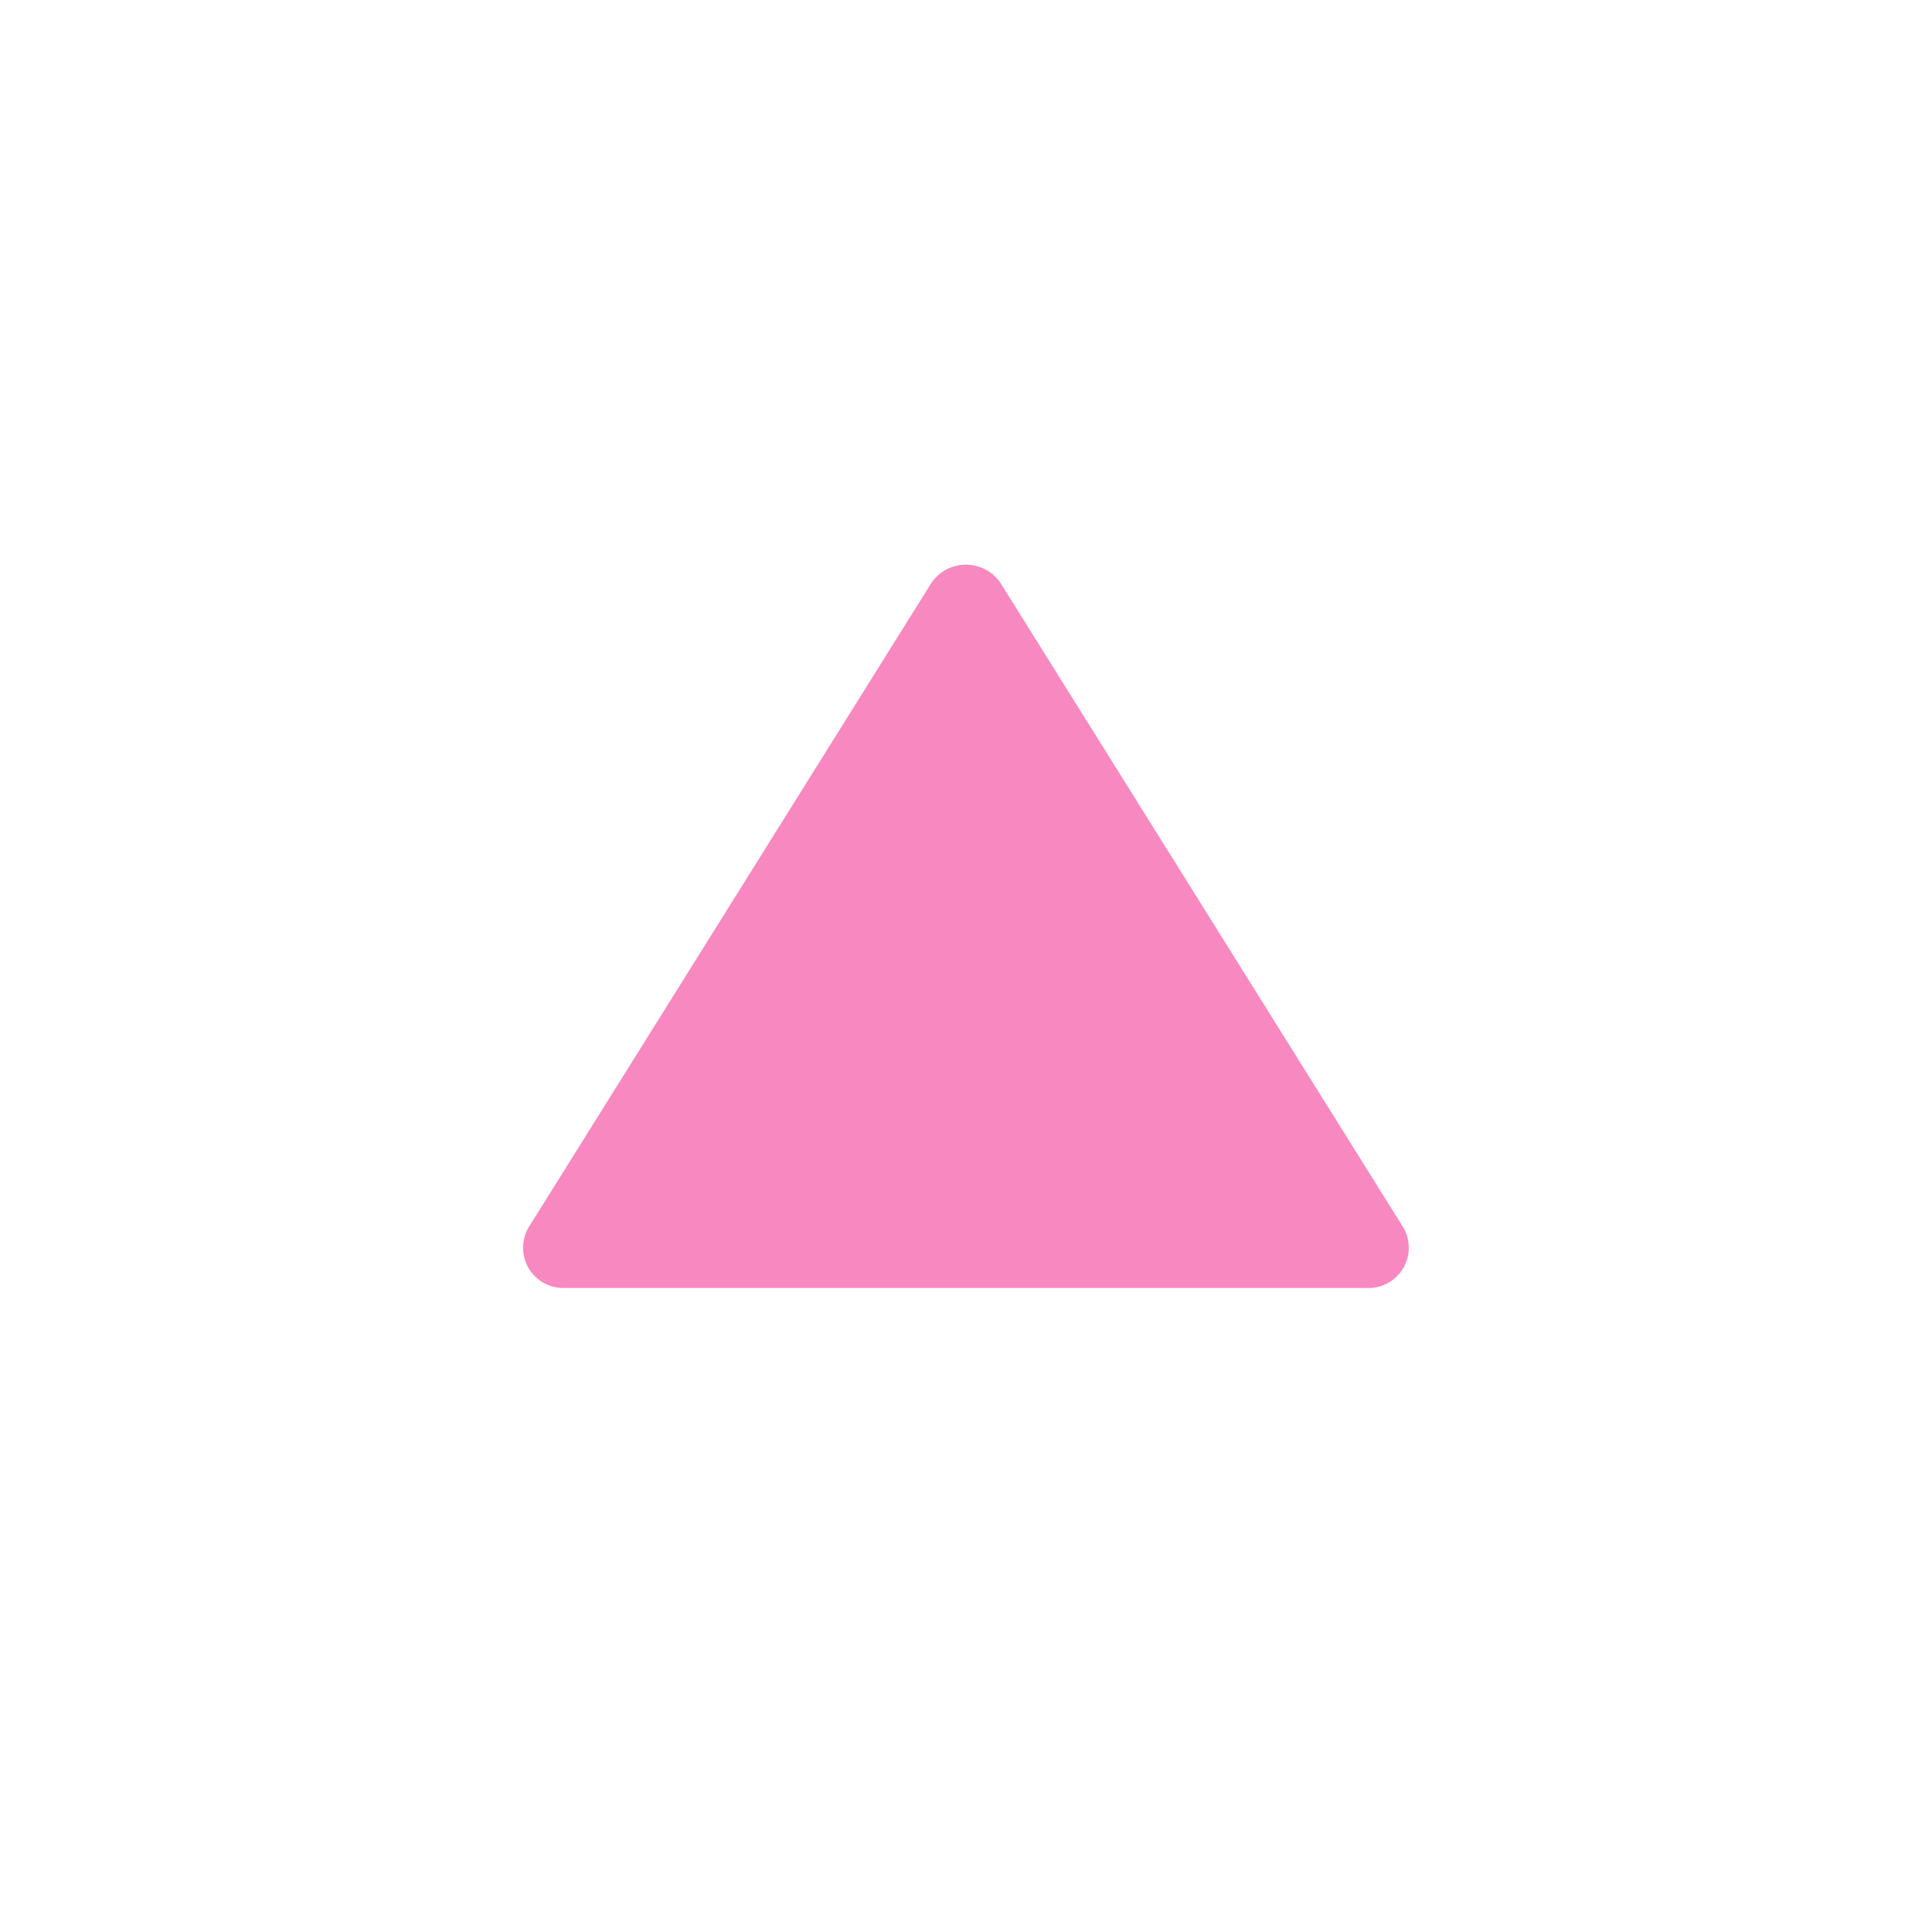 <svg xmlns="http://www.w3.org/2000/svg" height="48" width="48" viewBox="0 0 48 48"><title>triangle sm up</title><g class="nc-icon-wrapper"><path d="M24.848,14.47a1.04,1.04,0,0,0-1.7,0l-10,16A1,1,0,0,0,14,32H34a1,1,0,0,0,.848-1.53Z" fill="#f888c0"></path></g></svg>